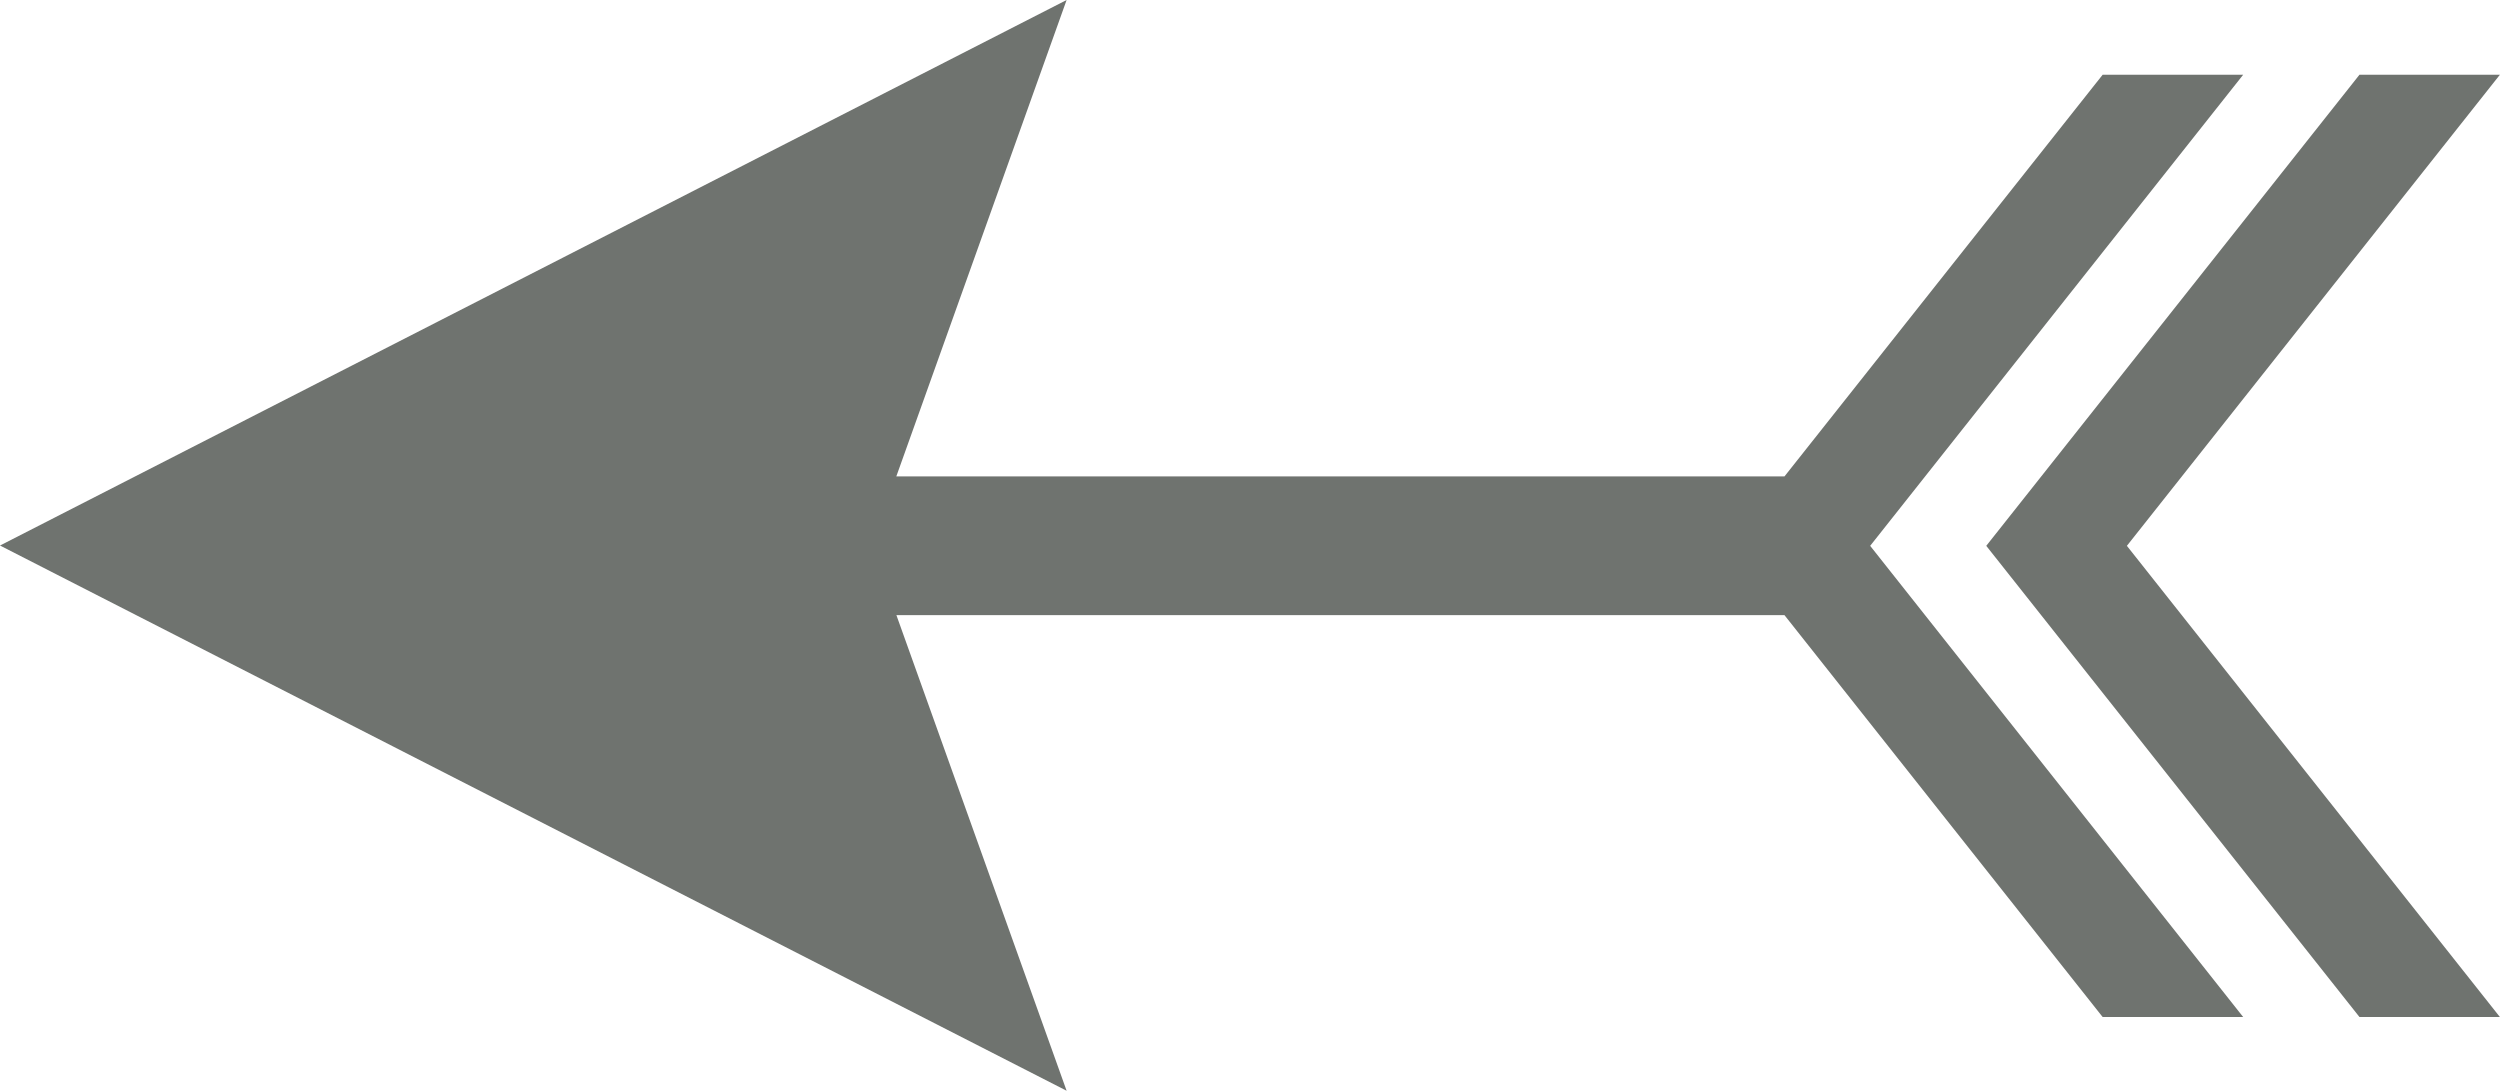 <?xml version="1.0" encoding="utf-8"?>
<!-- Generator: Adobe Illustrator 16.2.1, SVG Export Plug-In . SVG Version: 6.00 Build 0)  -->
<!DOCTYPE svg PUBLIC "-//W3C//DTD SVG 1.1//EN" "http://www.w3.org/Graphics/SVG/1.1/DTD/svg11.dtd">
<svg version="1.1" id="Layer_1" xmlns="http://www.w3.org/2000/svg" xmlns:xlink="http://www.w3.org/1999/xlink" x="0px" y="0px"
	 width="24.852px" height="10.843px" viewBox="783.834 296.986 24.852 10.843"
	 enable-background="new 783.834 296.986 24.852 10.843" xml:space="preserve">
<g>
	<polygon fill="#6F736F" points="803.579,302.412 807.289,307.096 808.685,307.096 804.977,302.412 808.685,297.729 
		807.289,297.729 	"/>
	<polygon fill="#6F736F" points="794.437,307.829 792.745,303.101 801.573,303.101 804.736,307.096 806.133,307.096 
		802.425,302.412 806.133,297.729 804.736,297.729 801.573,301.722 792.744,301.722 794.437,296.986 783.834,302.409 	"/>
</g>
</svg>
